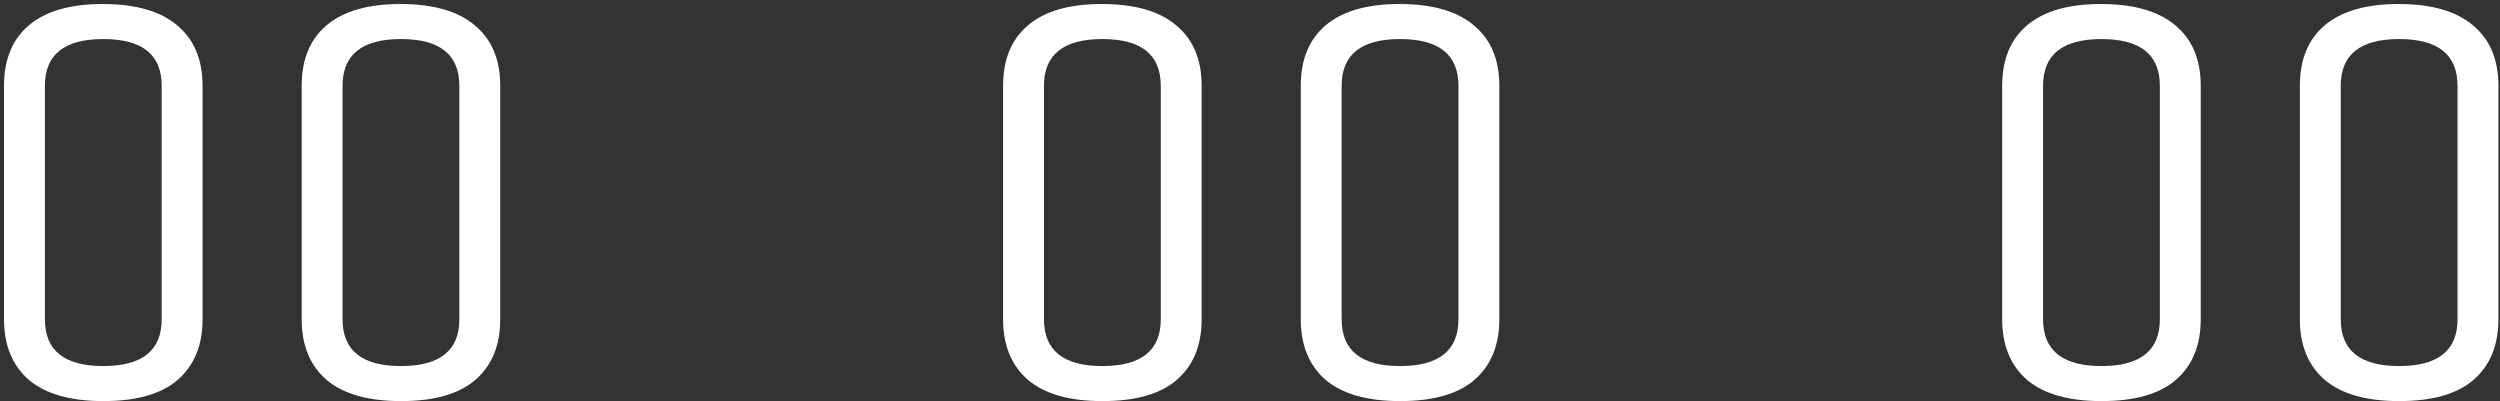 <svg width="274" height="44" viewBox="0 0 274 44" fill="none" xmlns="http://www.w3.org/2000/svg">
<rect x="0" y="0" width="274" height="44" fill="#333333" stroke="none"/>
<path d="M22.2 9.4V35C22.2 37.859 21.283 40.077 19.448 41.656C17.656 43.192 14.947 43.96 11.32 43.96C7.736 43.96 5.027 43.192 3.192 41.656C1.357 40.077 0.44 37.859 0.44 35V9.4C0.44 6.541 1.336 4.344 3.128 2.808C4.963 1.229 7.672 0.44 11.256 0.44C14.883 0.44 17.613 1.229 19.448 2.808C21.283 4.344 22.2 6.541 22.2 9.4ZM17.72 35V9.4C17.72 5.987 15.587 4.28 11.32 4.28C7.053 4.28 4.92 5.987 4.92 9.4V35C4.92 38.413 7.053 40.12 11.32 40.12C15.587 40.12 17.72 38.413 17.72 35ZM54.825 9.4V35C54.825 37.859 53.908 40.077 52.073 41.656C50.281 43.192 47.572 43.96 43.945 43.96C40.361 43.96 37.652 43.192 35.817 41.656C33.982 40.077 33.065 37.859 33.065 35V9.4C33.065 6.541 33.961 4.344 35.753 2.808C37.588 1.229 40.297 0.44 43.881 0.44C47.508 0.44 50.238 1.229 52.073 2.808C53.908 4.344 54.825 6.541 54.825 9.4ZM50.345 35V9.4C50.345 5.987 48.212 4.28 43.945 4.28C39.678 4.28 37.545 5.987 37.545 9.4V35C37.545 38.413 39.678 40.12 43.945 40.12C48.212 40.12 50.345 38.413 50.345 35ZM131.7 9.4V35C131.7 37.859 130.783 40.077 128.948 41.656C127.156 43.192 124.447 43.96 120.82 43.96C117.236 43.96 114.527 43.192 112.692 41.656C110.857 40.077 109.94 37.859 109.94 35V9.4C109.94 6.541 110.836 4.344 112.628 2.808C114.463 1.229 117.172 0.44 120.756 0.44C124.383 0.44 127.113 1.229 128.948 2.808C130.783 4.344 131.7 6.541 131.7 9.4ZM127.22 35V9.4C127.22 5.987 125.087 4.28 120.82 4.28C116.553 4.28 114.42 5.987 114.42 9.4V35C114.42 38.413 116.553 40.12 120.82 40.12C125.087 40.12 127.22 38.413 127.22 35ZM164.325 9.4V35C164.325 37.859 163.408 40.077 161.573 41.656C159.781 43.192 157.072 43.96 153.445 43.96C149.861 43.96 147.152 43.192 145.317 41.656C143.482 40.077 142.565 37.859 142.565 35V9.4C142.565 6.541 143.461 4.344 145.253 2.808C147.088 1.229 149.797 0.44 153.381 0.44C157.008 0.44 159.738 1.229 161.573 2.808C163.408 4.344 164.325 6.541 164.325 9.4ZM159.845 35V9.4C159.845 5.987 157.712 4.28 153.445 4.28C149.178 4.28 147.045 5.987 147.045 9.4V35C147.045 38.413 149.178 40.12 153.445 40.12C157.712 40.12 159.845 38.413 159.845 35ZM241.2 9.4V35C241.2 37.859 240.283 40.077 238.448 41.656C236.656 43.192 233.947 43.96 230.32 43.96C226.736 43.96 224.027 43.192 222.192 41.656C220.357 40.077 219.44 37.859 219.44 35V9.4C219.44 6.541 220.336 4.344 222.128 2.808C223.963 1.229 226.672 0.44 230.256 0.44C233.883 0.44 236.613 1.229 238.448 2.808C240.283 4.344 241.2 6.541 241.2 9.4ZM236.72 35V9.4C236.72 5.987 234.587 4.28 230.32 4.28C226.053 4.28 223.92 5.987 223.92 9.4V35C223.92 38.413 226.053 40.12 230.32 40.12C234.587 40.12 236.72 38.413 236.72 35ZM273.825 9.4V35C273.825 37.859 272.908 40.077 271.073 41.656C269.281 43.192 266.572 43.96 262.945 43.96C259.361 43.96 256.652 43.192 254.817 41.656C252.982 40.077 252.065 37.859 252.065 35V9.4C252.065 6.541 252.961 4.344 254.753 2.808C256.588 1.229 259.297 0.44 262.881 0.44C266.508 0.44 269.238 1.229 271.073 2.808C272.908 4.344 273.825 6.541 273.825 9.4ZM269.345 35V9.4C269.345 5.987 267.212 4.28 262.945 4.28C258.678 4.28 256.545 5.987 256.545 9.4V35C256.545 38.413 258.678 40.12 262.945 40.12C267.212 40.12 269.345 38.413 269.345 35Z" fill="white"/>
</svg>
